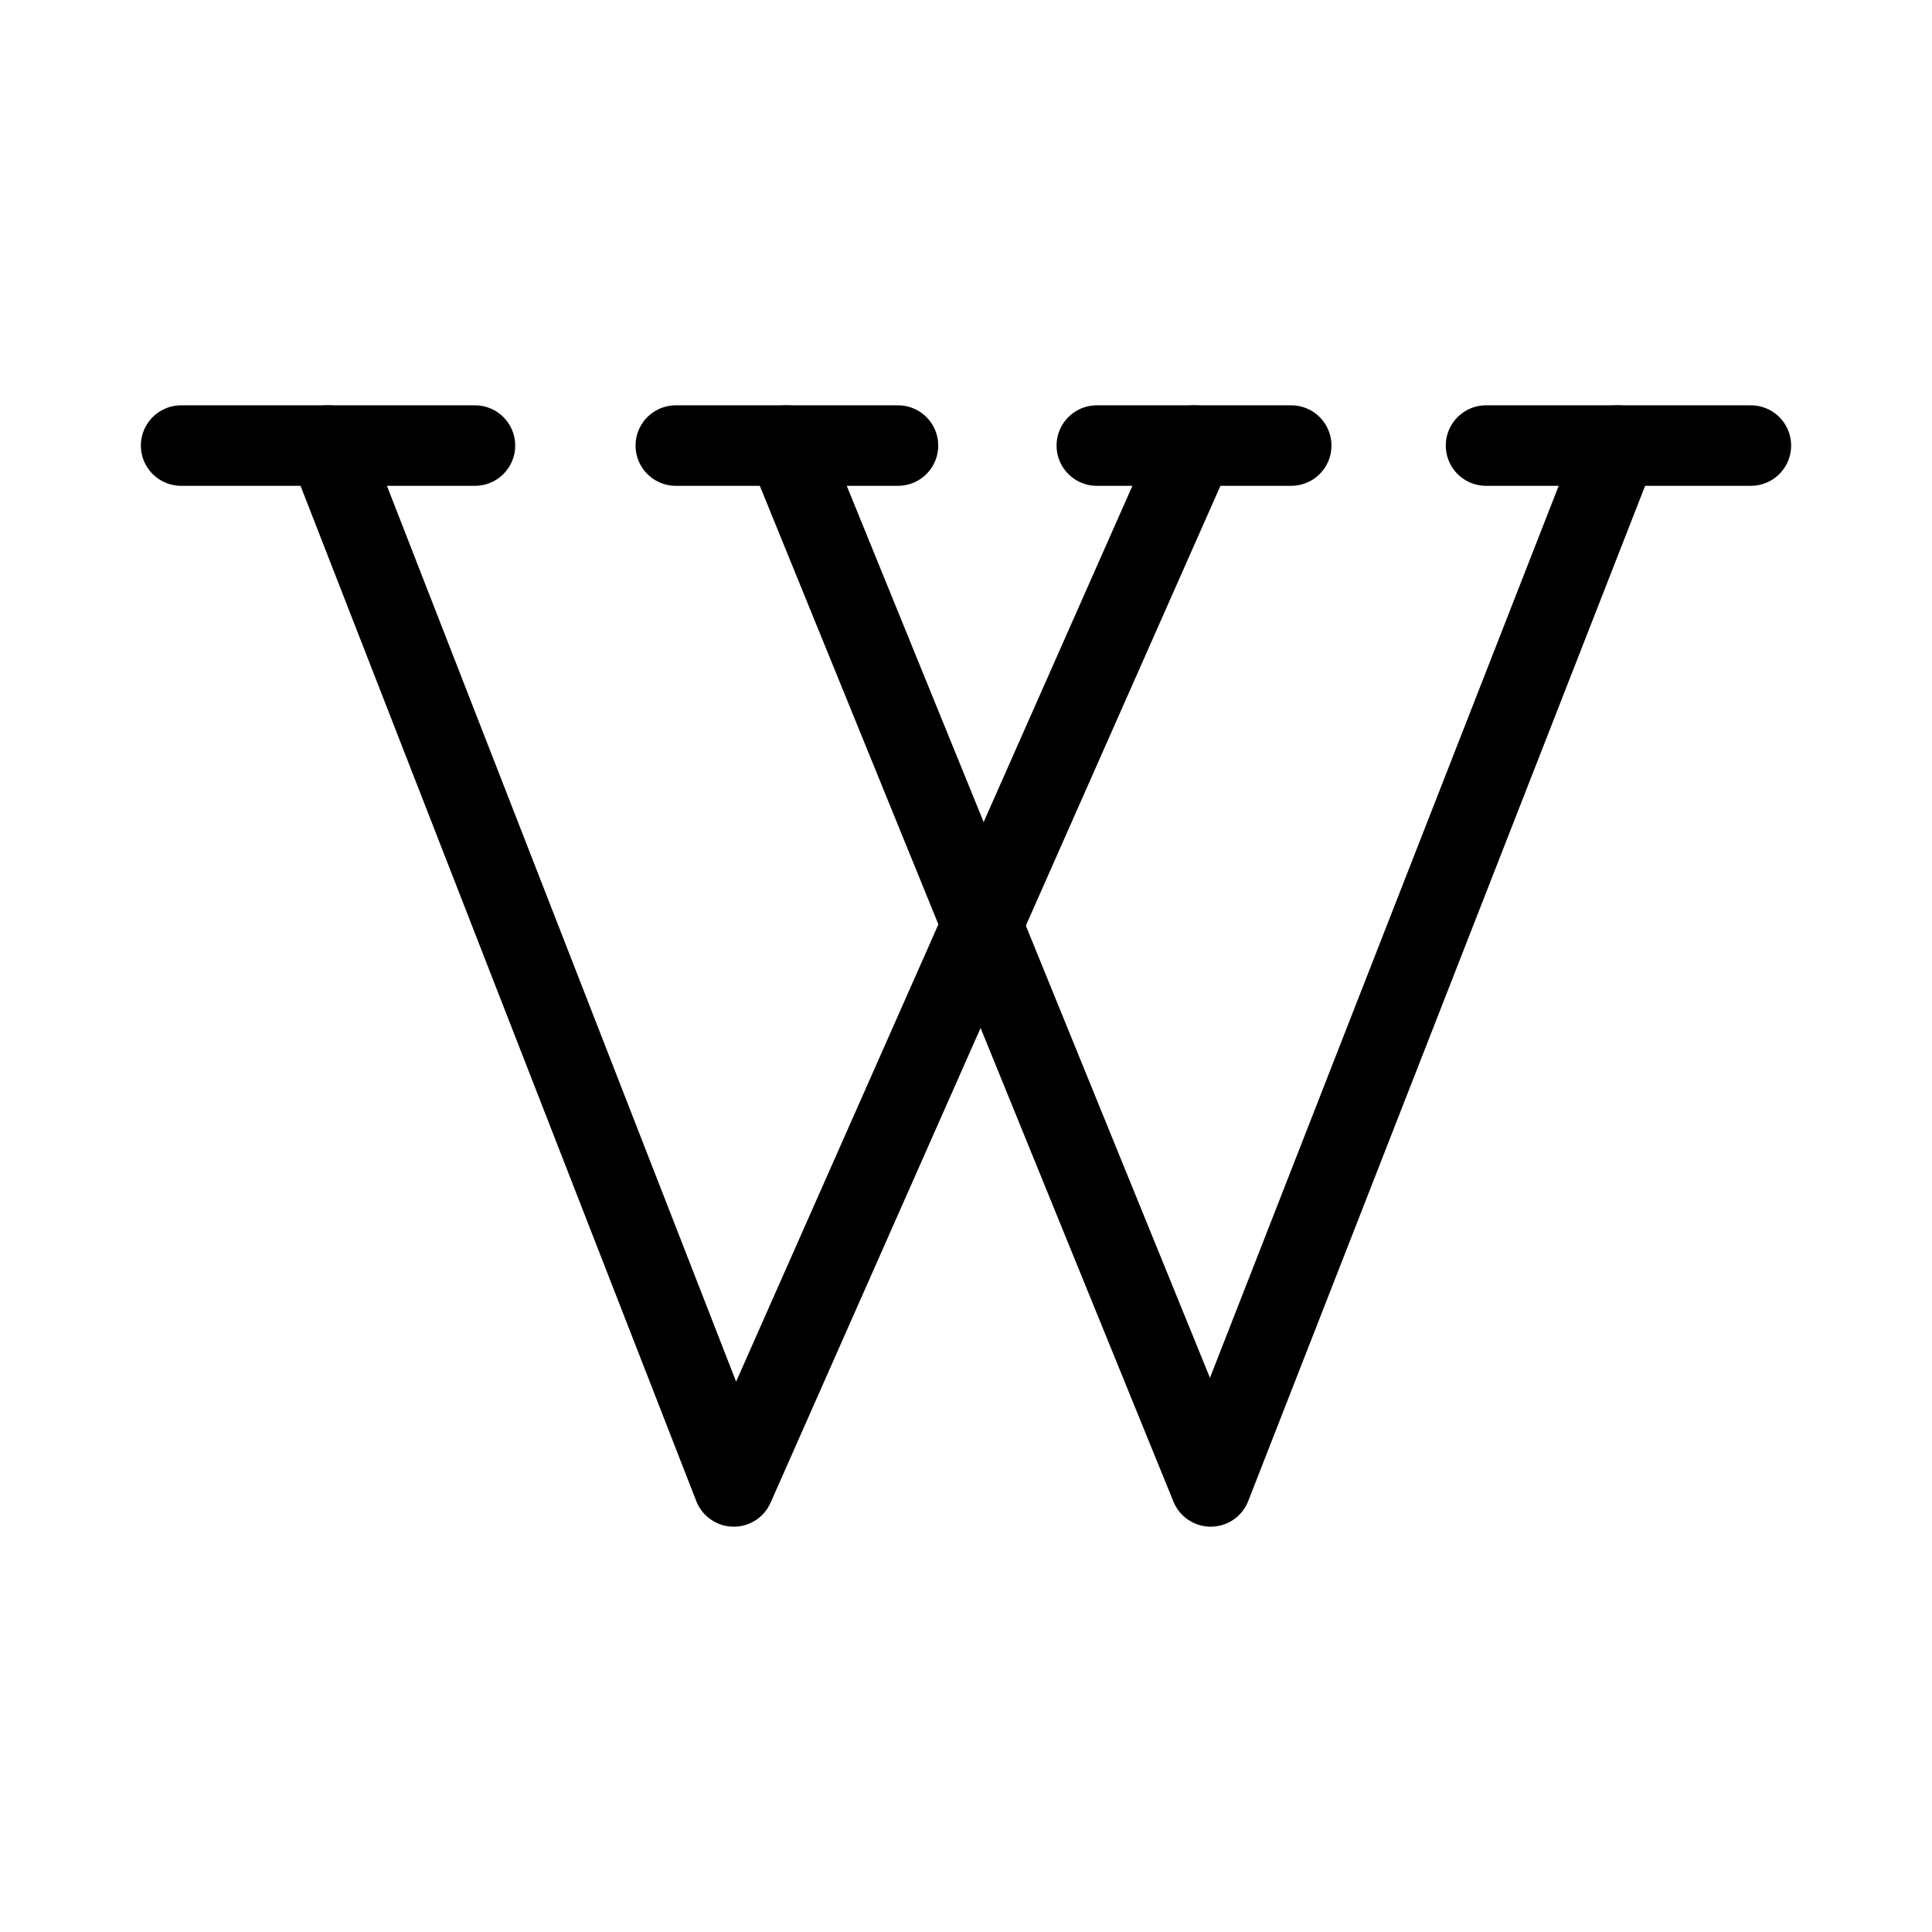<svg xmlns="http://www.w3.org/2000/svg" viewBox="0 0 48 48"><defs><style>.a{stroke-width:2px;stroke-width:2px;fill:none;stroke:#000;stroke-linecap:round;stroke-linejoin:round;}</style></defs><line class="a" x1="4.5" y1="11.07" x2="11.8" y2="11.07"/><line class="a" x1="16.79" y1="11.07" x2="22.31" y2="11.07"/><line class="a" x1="43.5" y1="11.07" x2="36.92" y2="11.07"/><line class="a" x1="32.08" y1="11.07" x2="27.25" y2="11.07"/><polyline class="a" points="19.55 11.07 30.08 36.93 40.19 11.07"/><polyline class="a" points="29.67 11.07 18.23 36.93 8.15 11.07"/></svg>